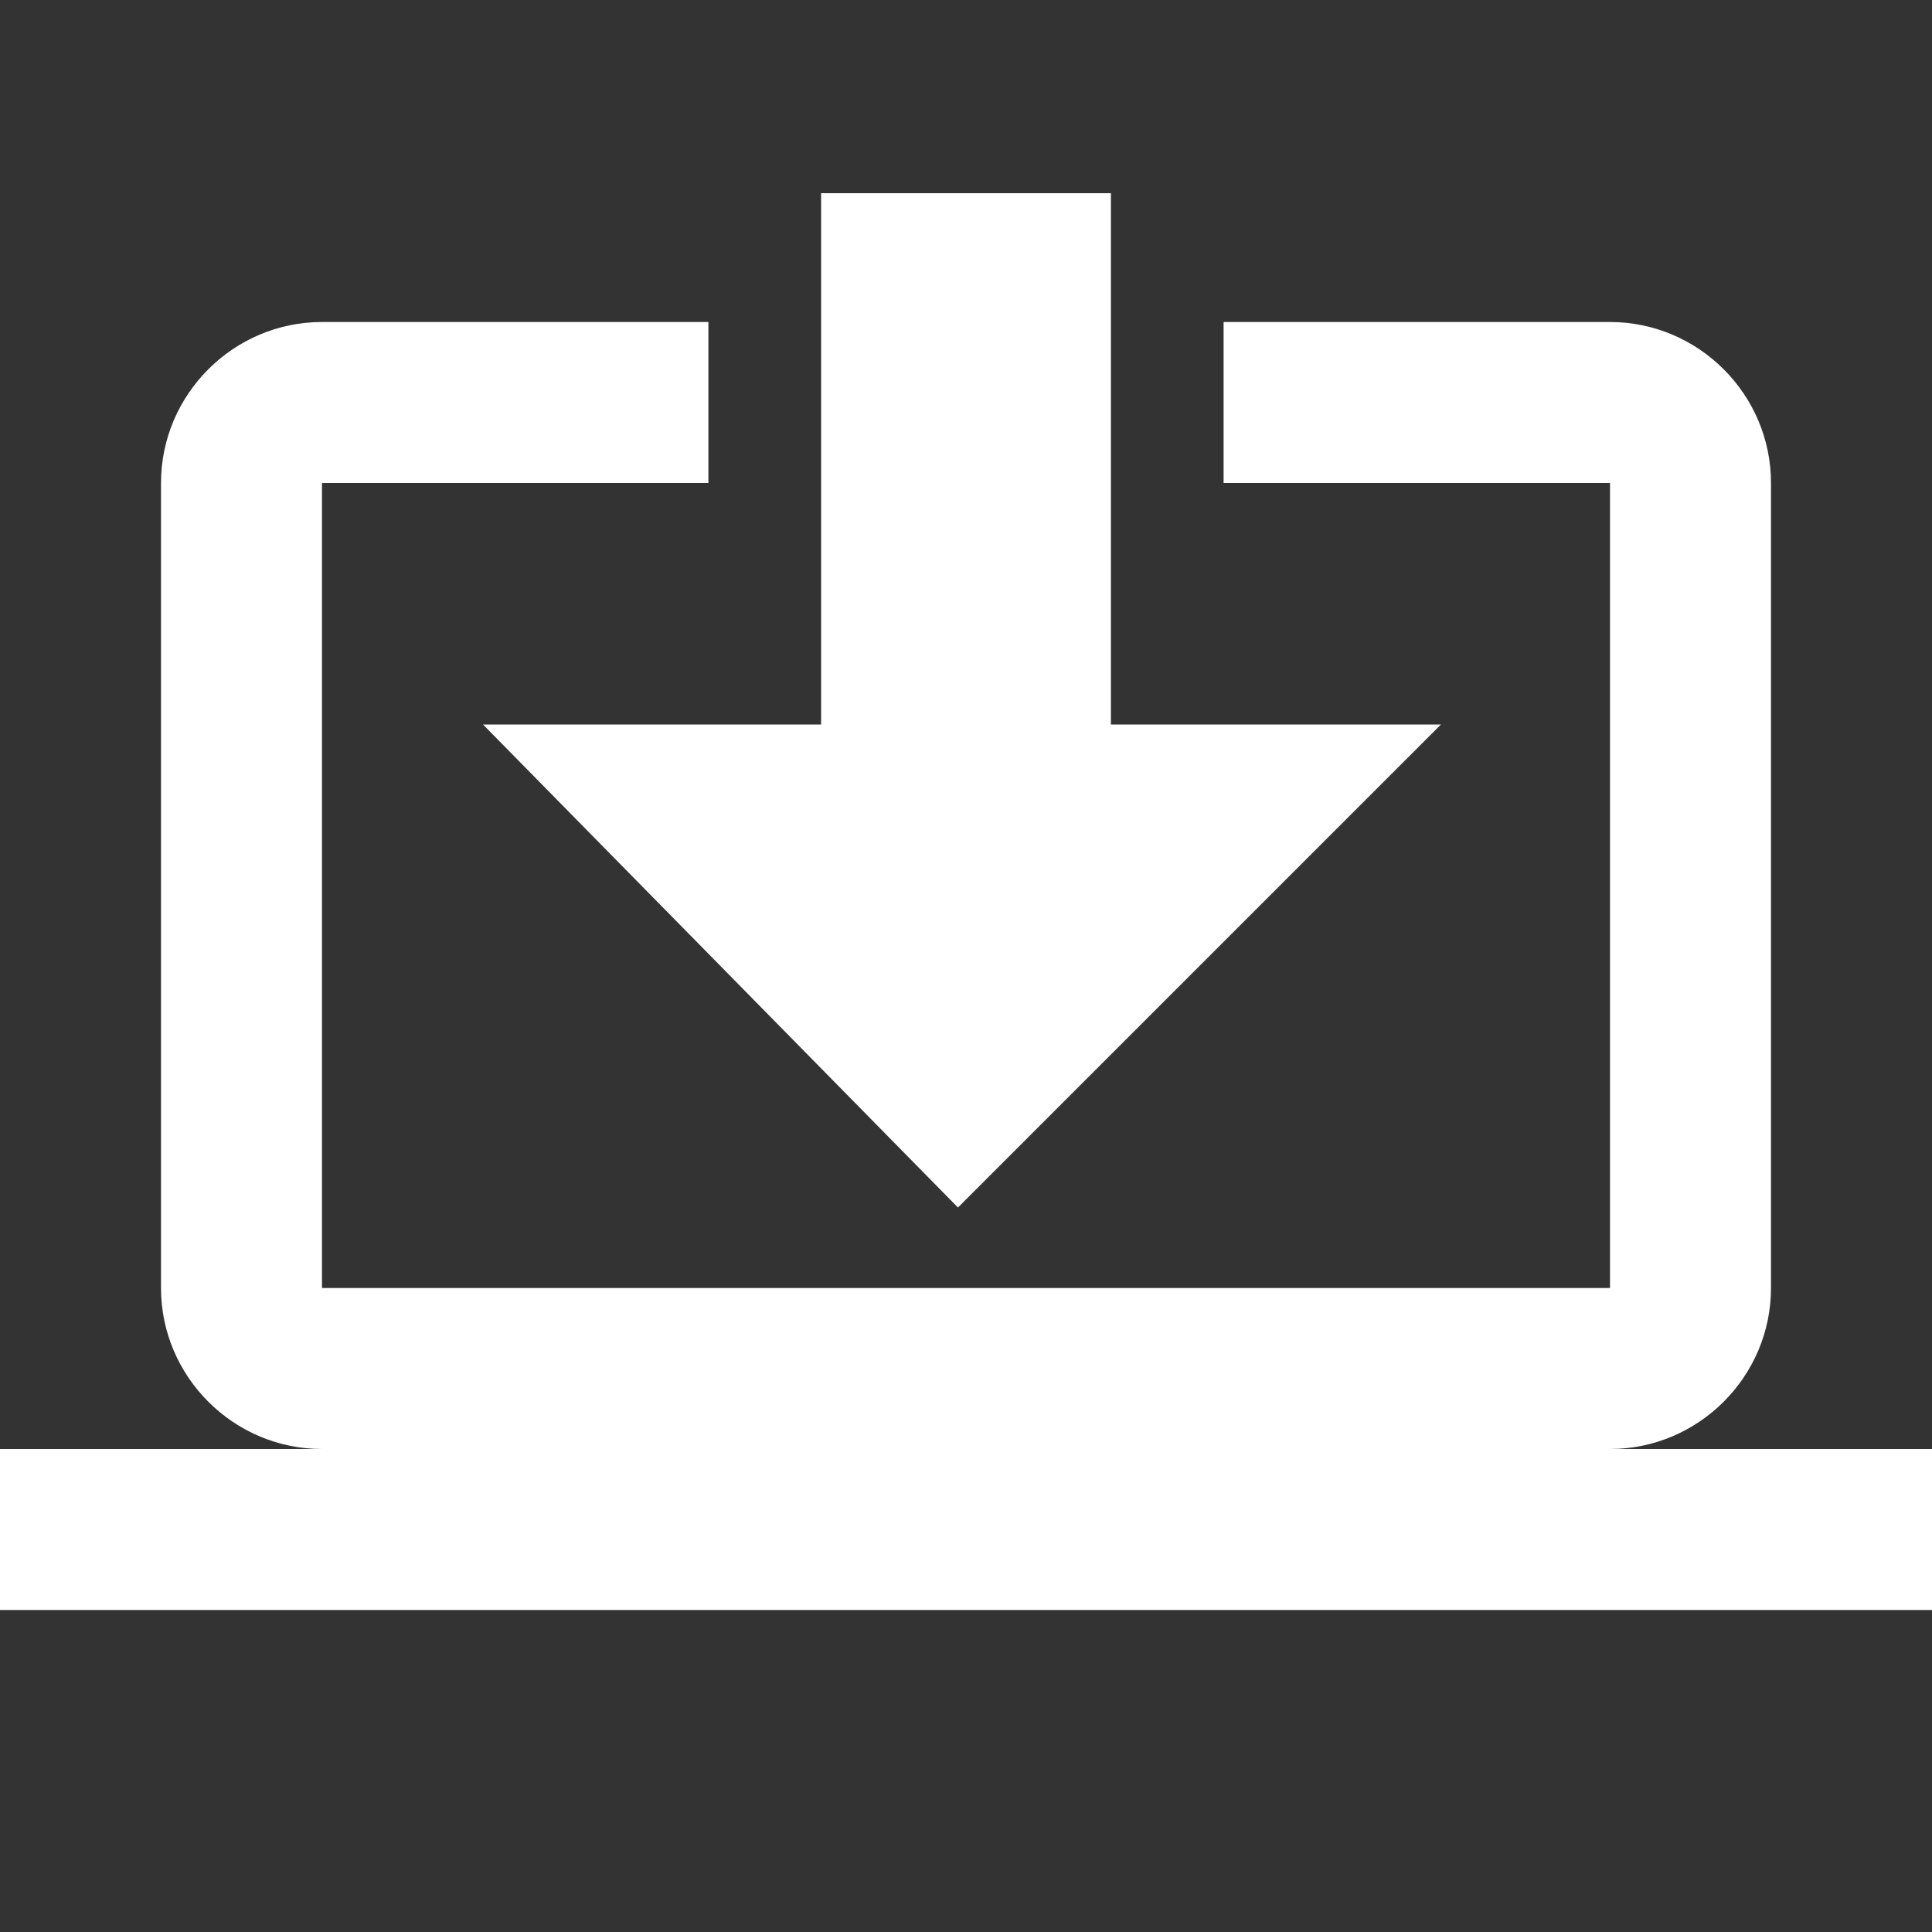 <?xml version="1.0" encoding="utf-8"?>
<!-- Generator: Adobe Illustrator 21.1.0, SVG Export Plug-In . SVG Version: 6.00 Build 0)  -->
<svg version="1.1" id="Layer_1" xmlns="http://www.w3.org/2000/svg" xmlns:xlink="http://www.w3.org/1999/xlink" x="0px" y="0px"
	 viewBox="0 0 24 24" style="enable-background:new 0 0 24 24;" xml:space="preserve">
<rect x="0" y="0" width="24" height="24" fill="#333333" stroke="none"/>
<style type="text/css">
	.st0{fill:#FFFFFF;}
</style>
<g>
	<path class="st0" d="M20,18c1.1,0,2-0.9,2-2l0-10c0-1.1-0.9-2-2-2h-4.8v2H20v10H4V6h4.8V4H4C2.9,4,2,4.9,2,6v10c0,1.1,0.9,2,2,2H0
		v2h24v-2H20z"/>
	<rect x="10.2" y="2.4" class="st0" width="3.6" height="8"/>
	<polygon class="st0" points="11.9,15 6,9 17.9,9 	"/>
</g>
</svg>
